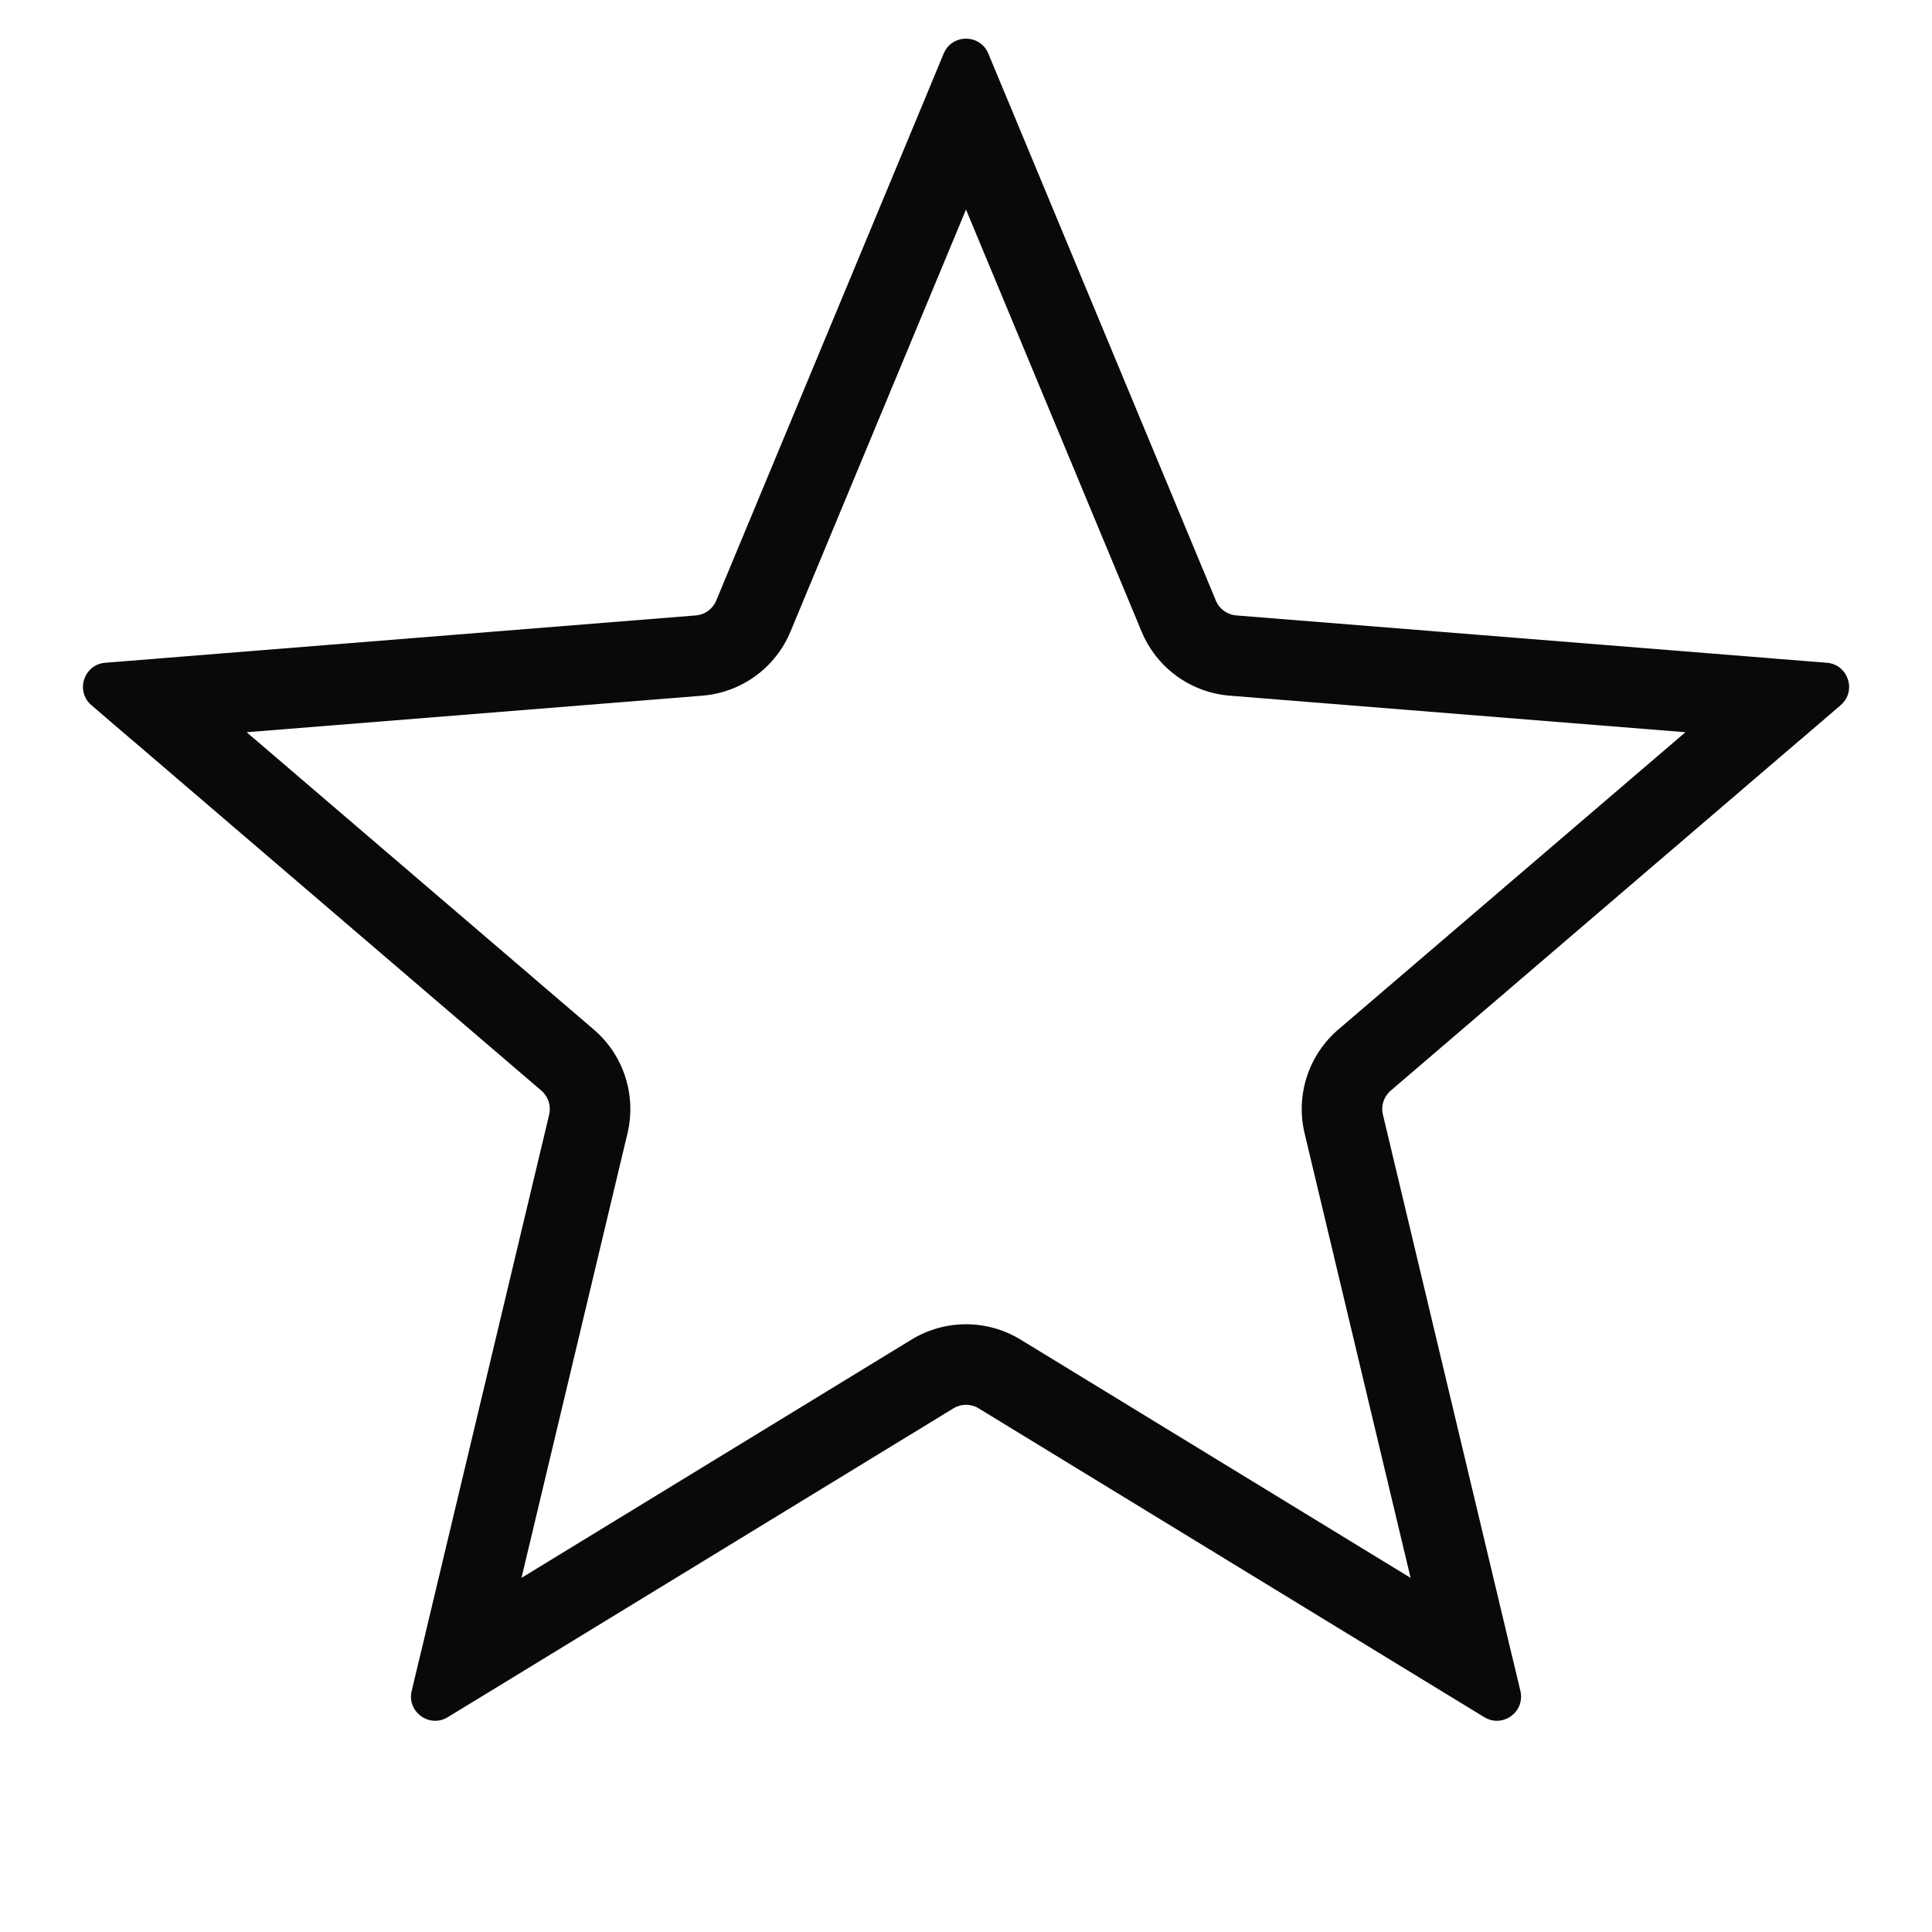 <svg width="24" height="24" viewBox="0 0 24 24" fill="none" xmlns="http://www.w3.org/2000/svg">
<path fill-rule="evenodd" clip-rule="evenodd" d="M11.48 1.251L11.459 1.301L8.897 7.461C8.854 7.565 8.756 7.636 8.644 7.645L1.993 8.178L1.939 8.183L1.608 8.209L1.307 8.233C1.041 8.255 0.933 8.587 1.136 8.76L1.365 8.957L1.617 9.173L1.659 9.208L6.726 13.549C6.811 13.622 6.848 13.737 6.822 13.846L5.274 20.336L5.262 20.389L5.184 20.712L5.114 21.006C5.052 21.265 5.335 21.471 5.563 21.331L5.82 21.174L6.104 21.001L6.15 20.973L11.844 17.495C11.94 17.436 12.061 17.436 12.157 17.495L17.851 20.973L17.897 21.001L18.181 21.174L18.438 21.331C18.666 21.471 18.948 21.265 18.887 21.006L18.817 20.712L18.739 20.389L18.727 20.336L17.179 13.846C17.152 13.737 17.19 13.622 17.275 13.549L22.342 9.208L22.384 9.173L22.636 8.957L22.865 8.76C23.068 8.587 22.96 8.255 22.694 8.233L22.393 8.209L22.062 8.183L22.008 8.178L15.357 7.645C15.245 7.636 15.147 7.565 15.104 7.461L12.542 1.301L12.521 1.251L12.393 0.944L12.277 0.665C12.175 0.419 11.826 0.419 11.723 0.665L11.607 0.944L11.48 1.251ZM12 2.603L9.82 7.845C9.633 8.296 9.21 8.603 8.724 8.642L3.064 9.096L7.376 12.789C7.746 13.106 7.908 13.604 7.795 14.078L6.478 19.601L11.323 16.641C11.739 16.387 12.262 16.387 12.678 16.641L17.523 19.601L16.206 14.078C16.093 13.604 16.255 13.106 16.625 12.789L20.937 9.096L15.277 8.642C14.791 8.603 14.368 8.296 14.181 7.845L12 2.603Z" fill="#09090B"/>
</svg>
